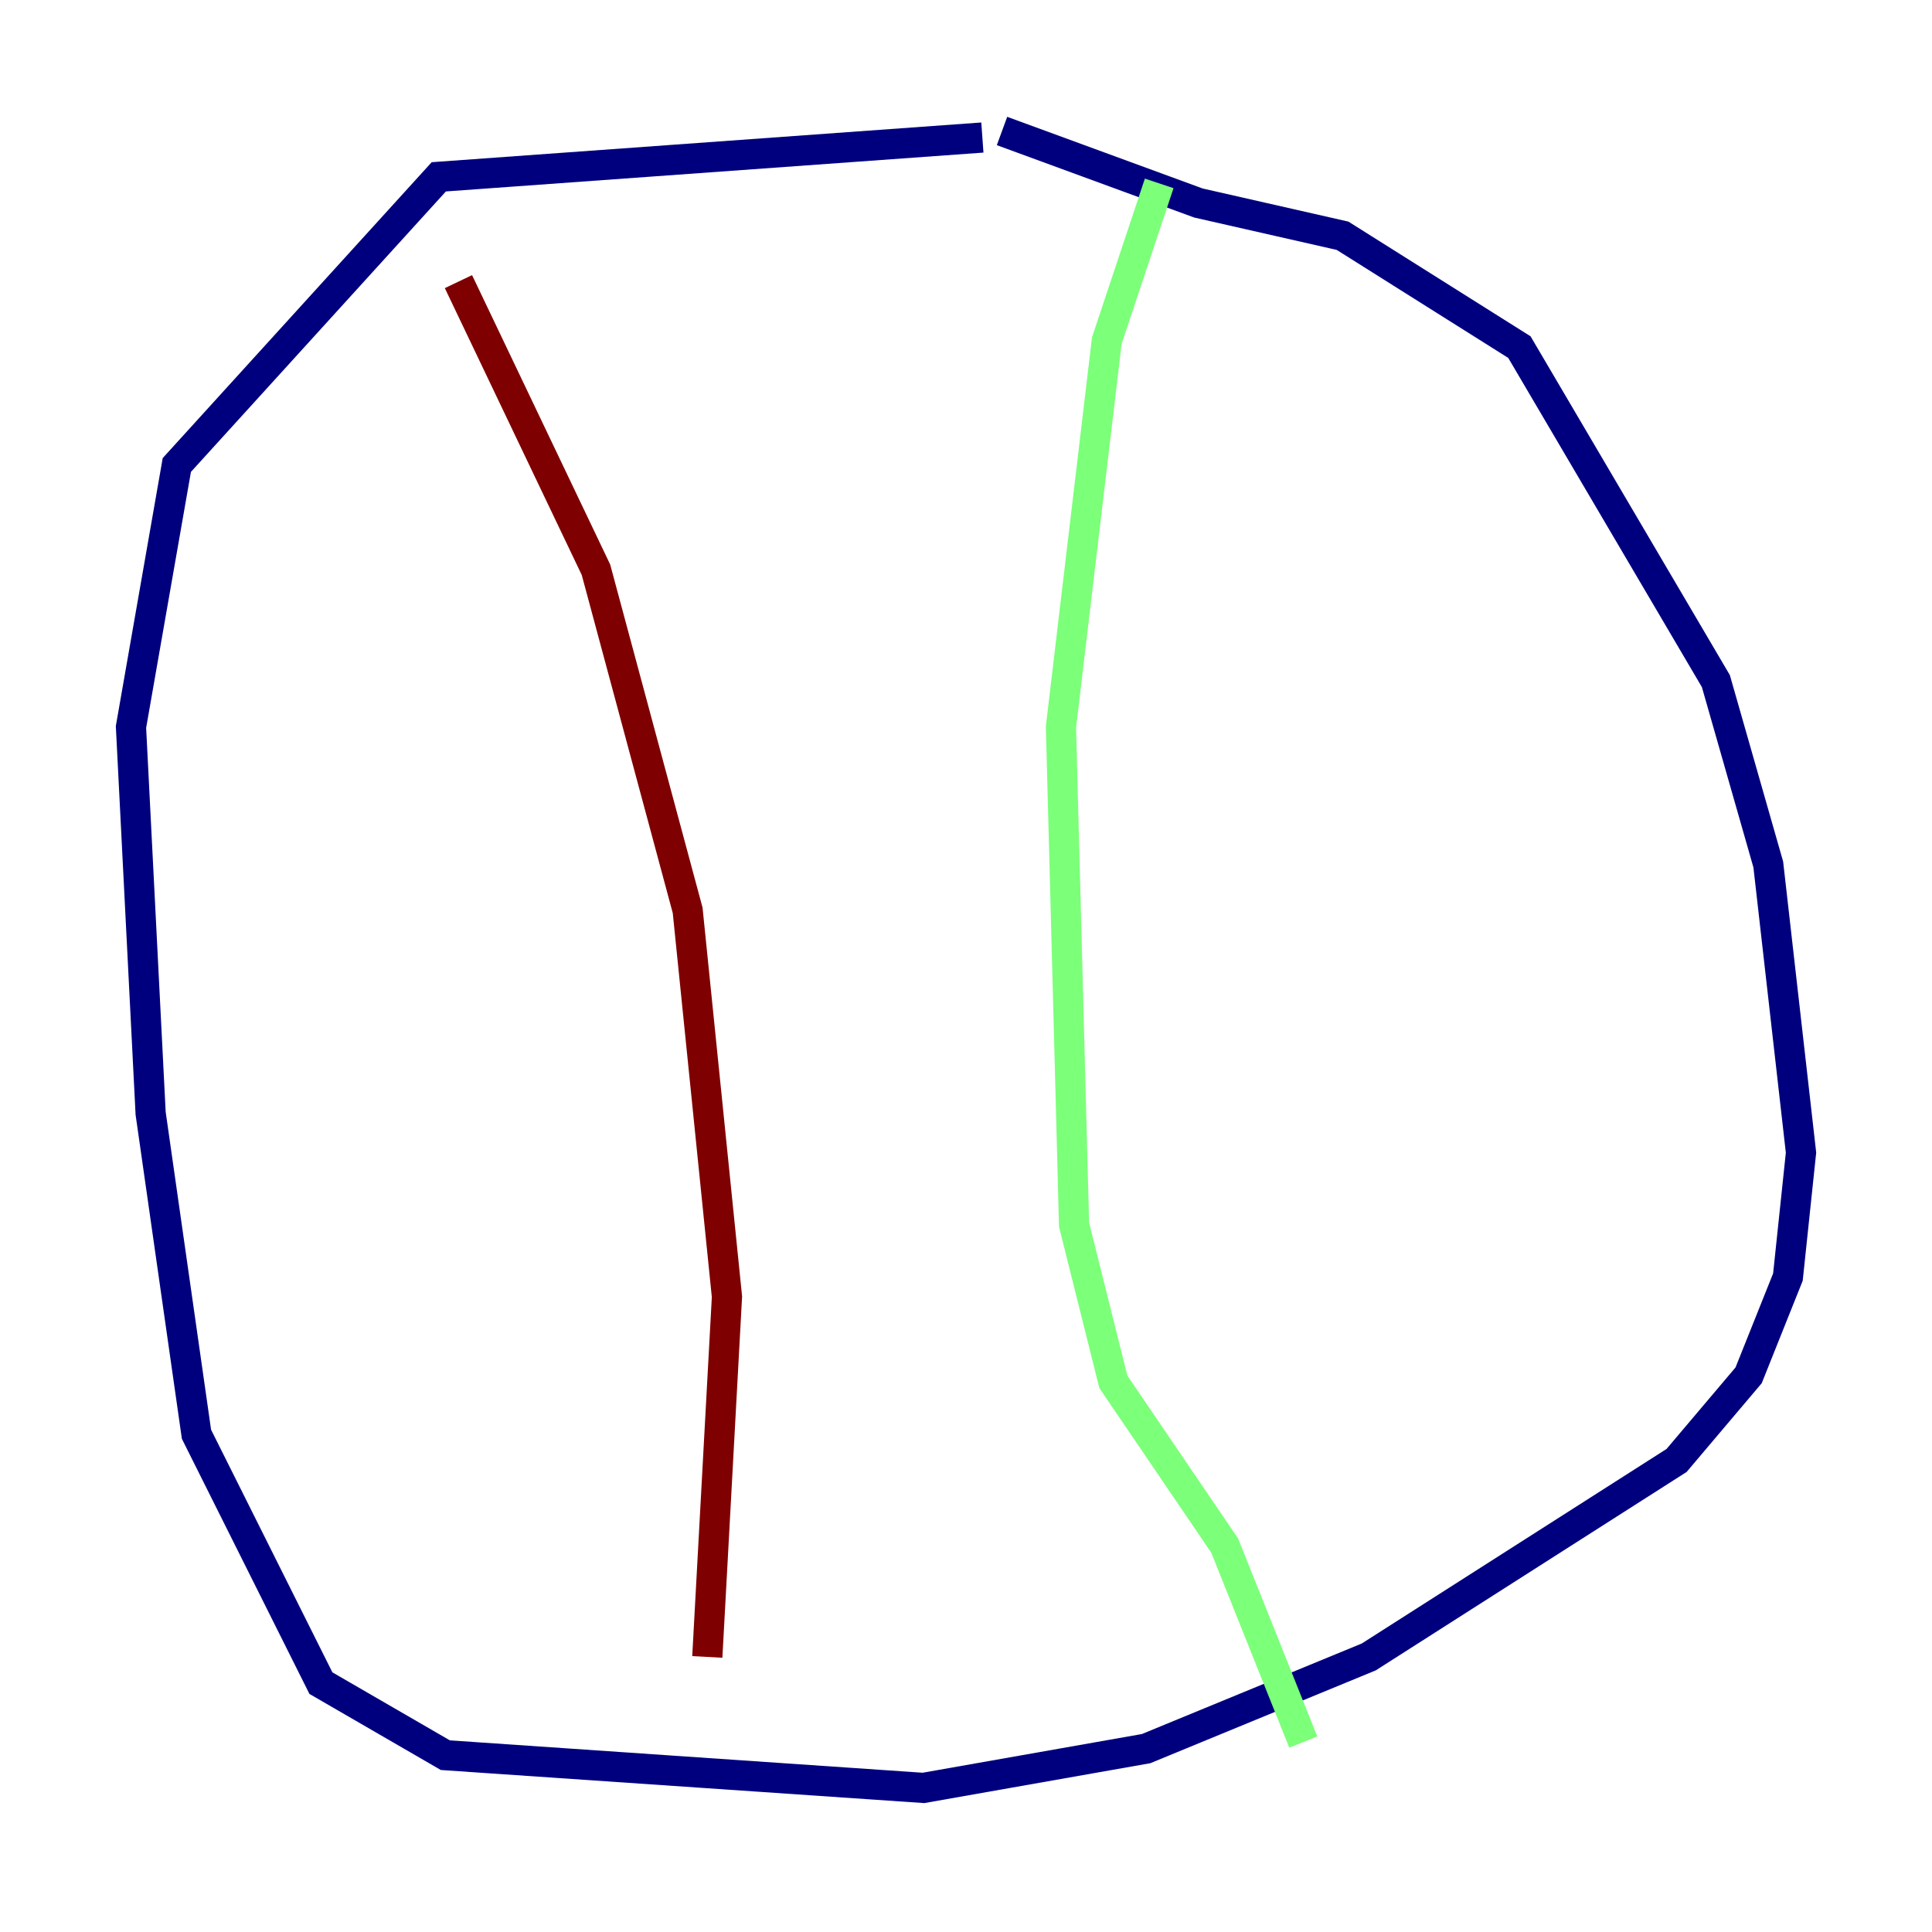 <?xml version="1.0" encoding="utf-8" ?>
<svg baseProfile="tiny" height="128" version="1.2" viewBox="0,0,128,128" width="128" xmlns="http://www.w3.org/2000/svg" xmlns:ev="http://www.w3.org/2001/xml-events" xmlns:xlink="http://www.w3.org/1999/xlink"><defs /><polyline fill="none" points="65.085,9.112 29.071,11.715 11.715,30.807 8.678,48.163 9.98,73.763 13.017,95.024 21.261,111.512 29.505,116.285 61.18,118.454 75.932,115.851 90.685,109.776 111.078,96.759 115.851,91.119 118.454,84.61 119.322,76.366 117.153,57.275 113.681,45.125 100.664,22.997 88.949,15.62 79.403,13.451 66.386,8.678" stroke="#00007f" stroke-width="2" /><polyline fill="none" points="76.8,12.149 73.329,22.563 70.291,48.163 71.159,81.139 73.763,91.552 81.139,102.4 86.346,115.417" stroke="#7cff79" stroke-width="2" /><polyline fill="none" points="30.373,18.658 39.485,37.749 45.559,60.312 48.163,85.912 46.861,109.776" stroke="#7f0000" stroke-width="2" /></svg>
